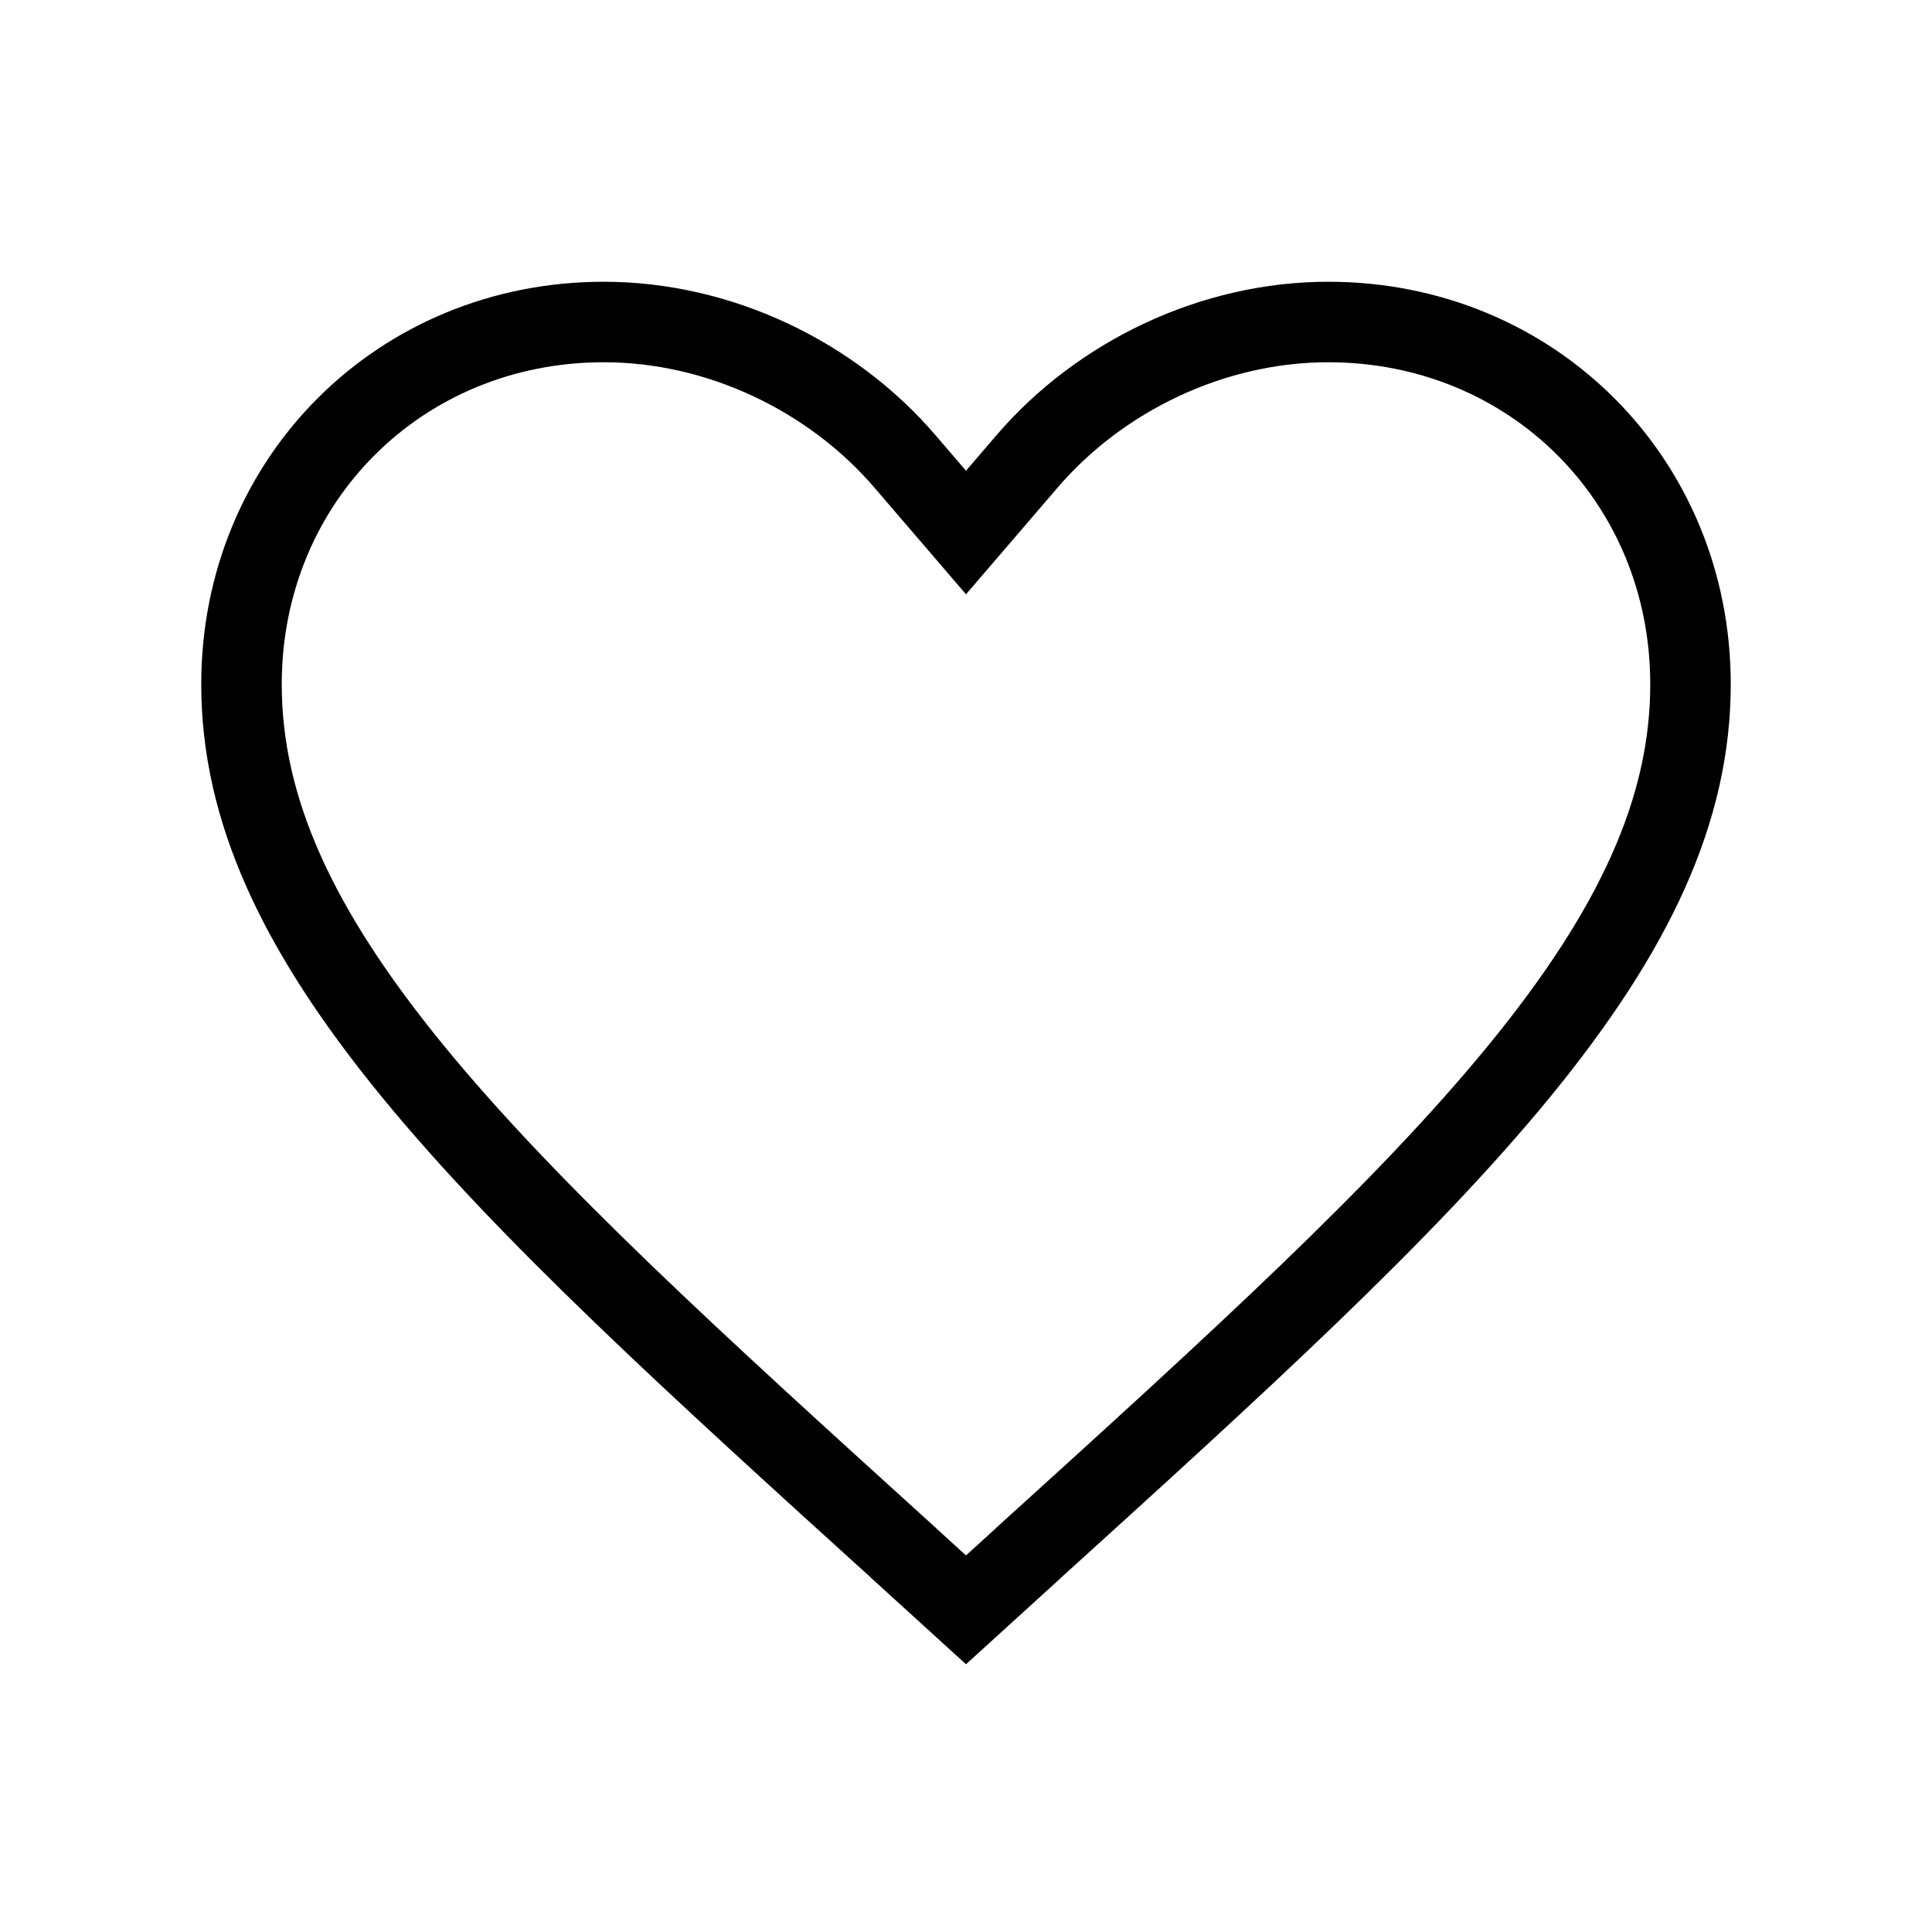 <svg
			className="w-6 h-6"
			viewBox="0 0 24 24"
			fill="none"
			xmlns="http://www.w3.org/2000/svg"
		>
			<path
				d="M11.223 19.291L11.222 19.289C8.627 16.936 6.554 15.052 5.118 13.295C3.693 11.551 3 10.056 3 8.5C3 5.963 4.971 4 7.5 4C8.938 4 10.334 4.674 11.241 5.731L12 6.615L12.759 5.731C13.666 4.674 15.062 4 16.5 4C19.029 4 21 5.963 21 8.5C21 10.056 20.307 11.551 18.882 13.295C17.446 15.052 15.373 16.936 12.778 19.289L12.777 19.291L12 19.998L11.223 19.291Z"
				stroke="currentColor"
				fill=""
				strokeWidth="2"
			/>
		</svg>
